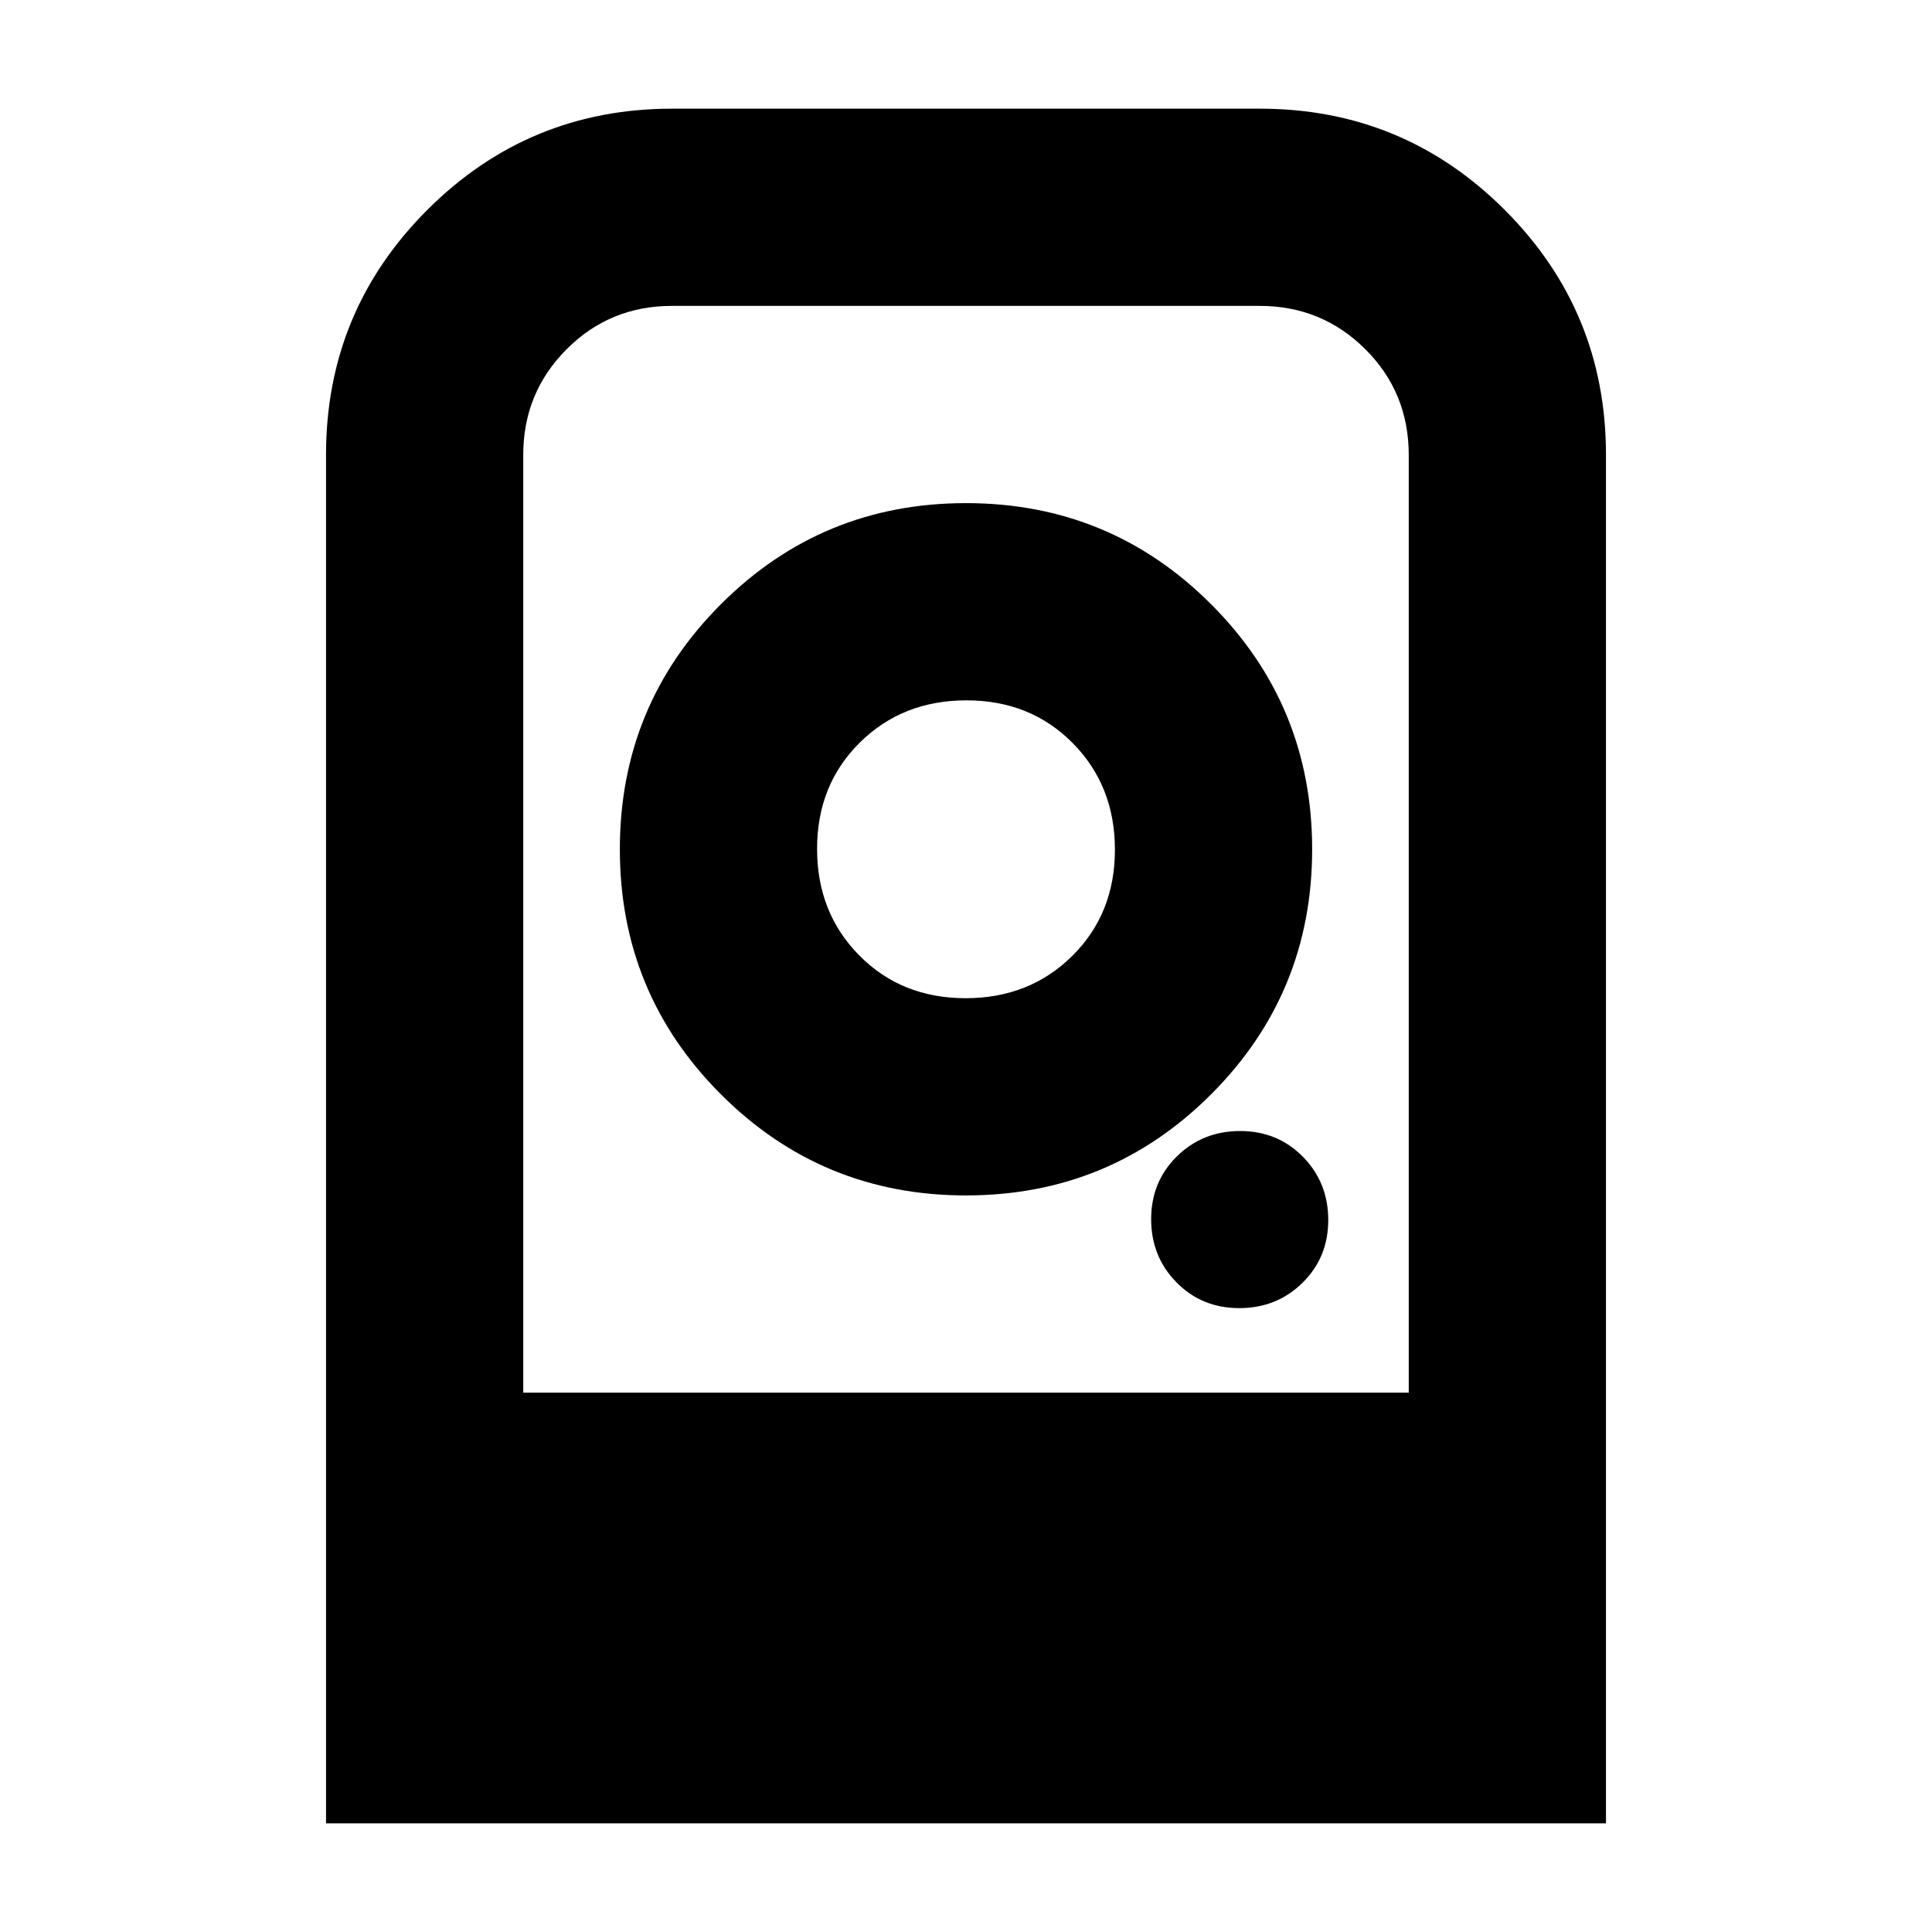 <svg xmlns="http://www.w3.org/2000/svg" height="20" viewBox="0 -960 960 960" width="20"><path d="M480-710q-71.55 0-121.775 50.225Q308-609.55 308-538q0 71.55 50.225 121.775Q408.45-366 480-366q71.55 0 121.775-50.225Q652-466.45 652-538q0-71.55-50.225-121.775Q551.55-710 480-710Zm-.212 246Q448-464 427-485.212q-21-21.213-21-53Q406-570 427.212-591q21.213-21 53-21Q512-612 533-590.788q21 21.213 21 53Q554-506 532.788-485q-21.213 21-53 21Zm136.001 154q18.611 0 31.411-12.589 12.8-12.59 12.8-31.2 0-18.611-12.589-31.411-12.59-12.8-31.2-12.8-18.611 0-31.411 12.589-12.8 12.59-12.8 31.2 0 18.611 12.589 31.411 12.59 12.8 31.2 12.8ZM162-54v-680q0-71.38 50.31-121.69T334-906h292q71.38 0 121.69 50.31T798-734v680H162Zm98-214h440v-465.878Q700-765 678.402-786.5 656.805-808 625.951-808H333.854Q303-808 281.5-786.417 260-764.833 260-734v466Zm0 0h440-440Zm0 0h440-440Z"/></svg>